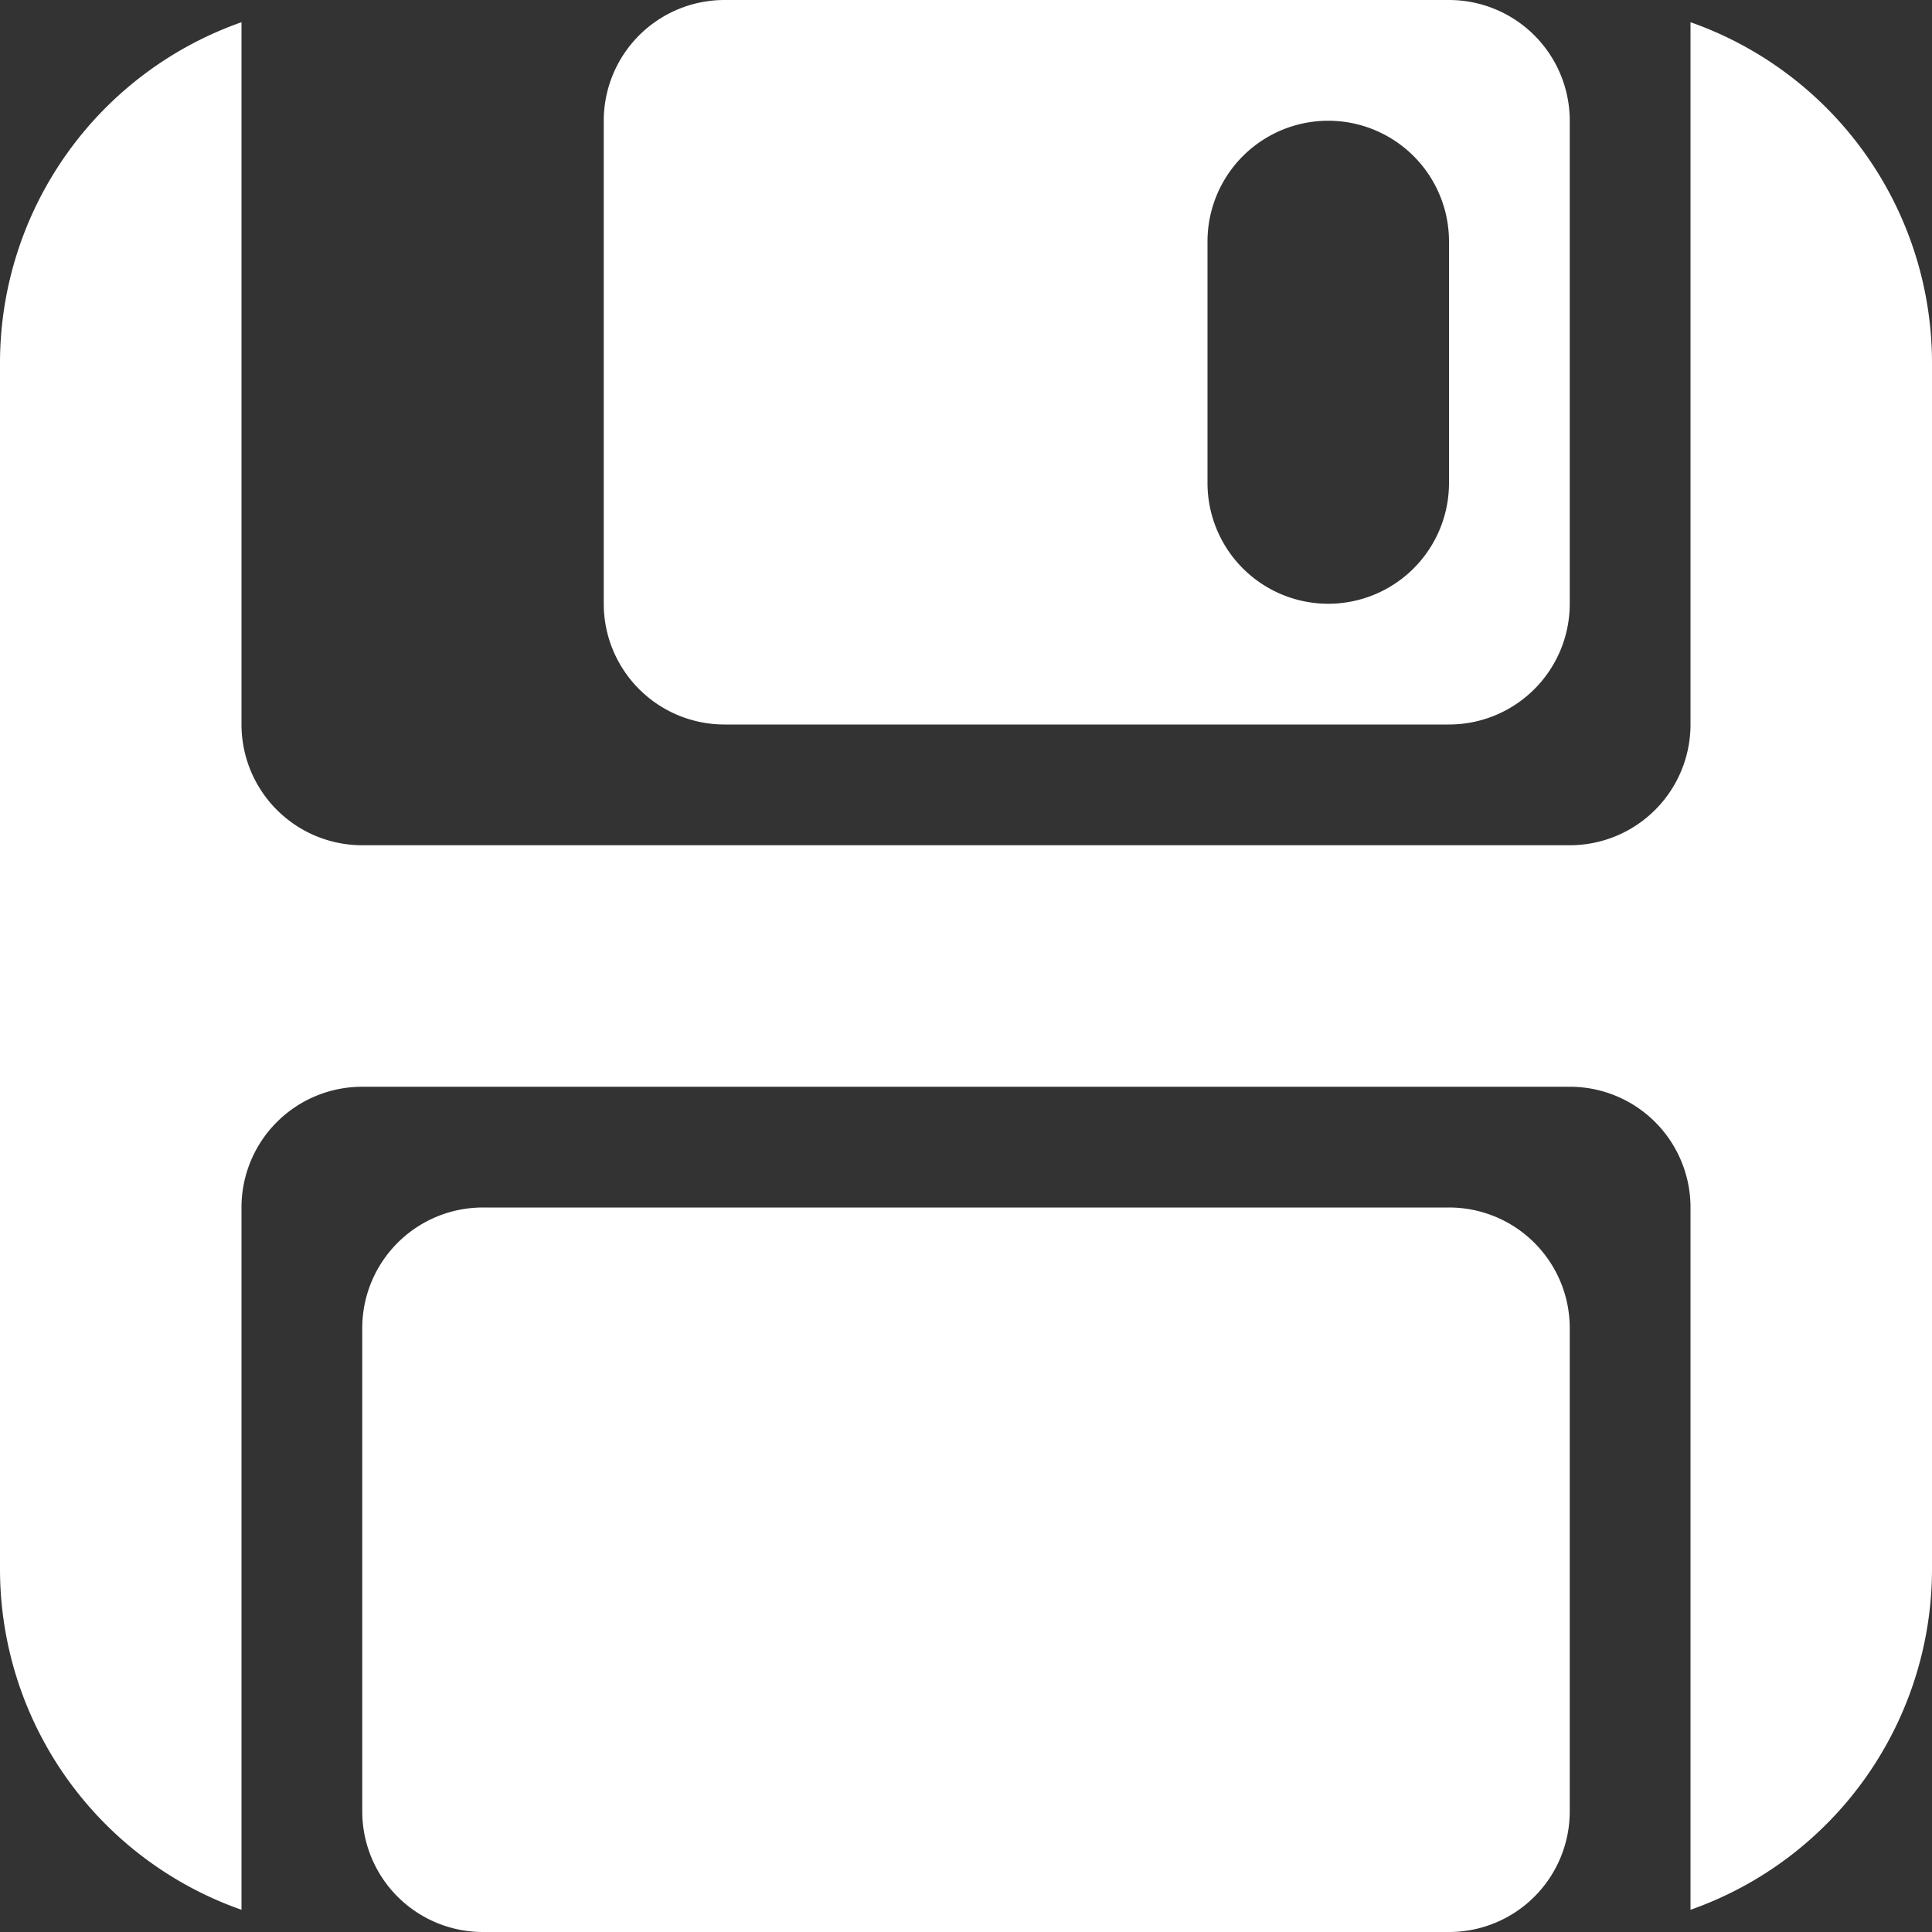 <svg xmlns="http://www.w3.org/2000/svg" width="20" height="20" viewBox="0 0 20 20">
  <rect x="0" y="0" width="20" height="20" fill="#333333" stroke="none"/>
  <path id="save" d="M15,12.5H5a1.249,1.249,0,0,0-1.25,1.25v5A1.249,1.249,0,0,0,5,20H15a1.249,1.249,0,0,0,1.25-1.25v-5A1.249,1.249,0,0,0,15,12.5ZM17.5.23V7.5a1.25,1.25,0,0,1-1.25,1.25H3.75A1.25,1.25,0,0,1,2.5,7.5V.23A3.74,3.74,0,0,0,0,3.75v12.5a3.738,3.738,0,0,0,2.5,3.52V12.5a1.249,1.249,0,0,1,1.25-1.25h12.5A1.249,1.249,0,0,1,17.5,12.5v7.27A3.74,3.74,0,0,0,20,16.25V3.75A3.74,3.74,0,0,0,17.5.23ZM7.5,7.5H15a1.25,1.25,0,0,0,1.25-1.25v-5A1.25,1.25,0,0,0,15,0H7.5A1.25,1.25,0,0,0,6.25,1.25v5A1.25,1.25,0,0,0,7.5,7.5Zm5-5a1.25,1.25,0,0,1,2.5,0V5a1.25,1.25,0,0,1-2.5,0Z" fill="#fff"/>
</svg>
